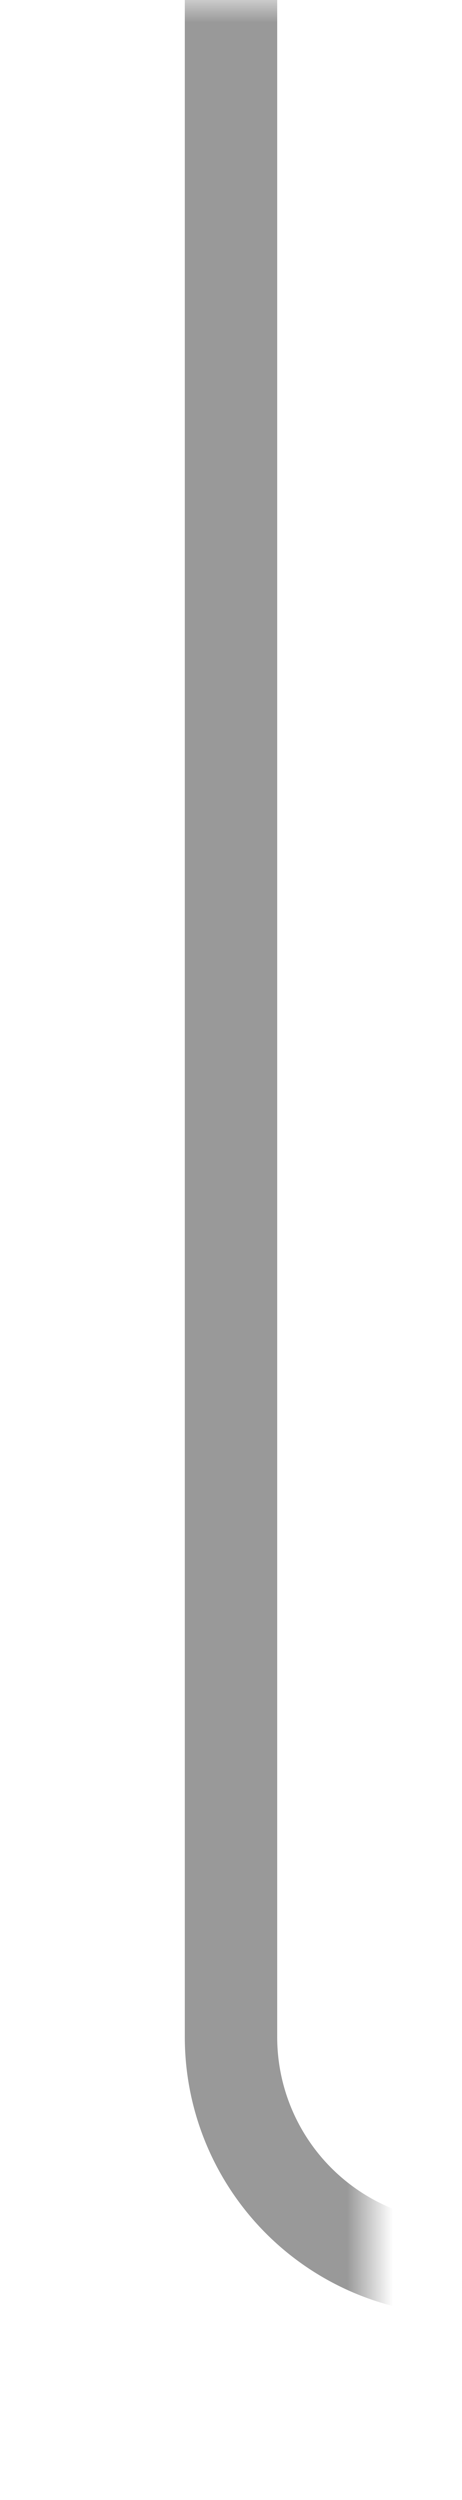 ﻿<?xml version="1.0" encoding="utf-8"?>
<svg version="1.1" xmlns:xlink="http://www.w3.org/1999/xlink" width="10px" height="54px" preserveAspectRatio="xMidYMin meet" viewBox="1808 551  8 54" xmlns="http://www.w3.org/2000/svg">
  <defs>
    <mask fill="white" id="clip36">
      <path d="M 1815 586  L 1849 586  L 1849 614  L 1815 614  Z M 1809 551  L 1912 551  L 1912 614  L 1809 614  Z " fill-rule="evenodd" />
    </mask>
  </defs>
  <path d="M 1812 551  L 1812 595  A 5 5 0 0 0 1817 600 L 1900 600  " stroke-width="2" stroke="#999999" fill="none" mask="url(#clip36)" />
  <path d="M 1894.893 595.707  L 1899.186 600  L 1894.893 604.293  L 1896.307 605.707  L 1901.307 600.707  L 1902.014 600  L 1901.307 599.293  L 1896.307 594.293  L 1894.893 595.707  Z " fill-rule="nonzero" fill="#999999" stroke="none" mask="url(#clip36)" />
</svg>